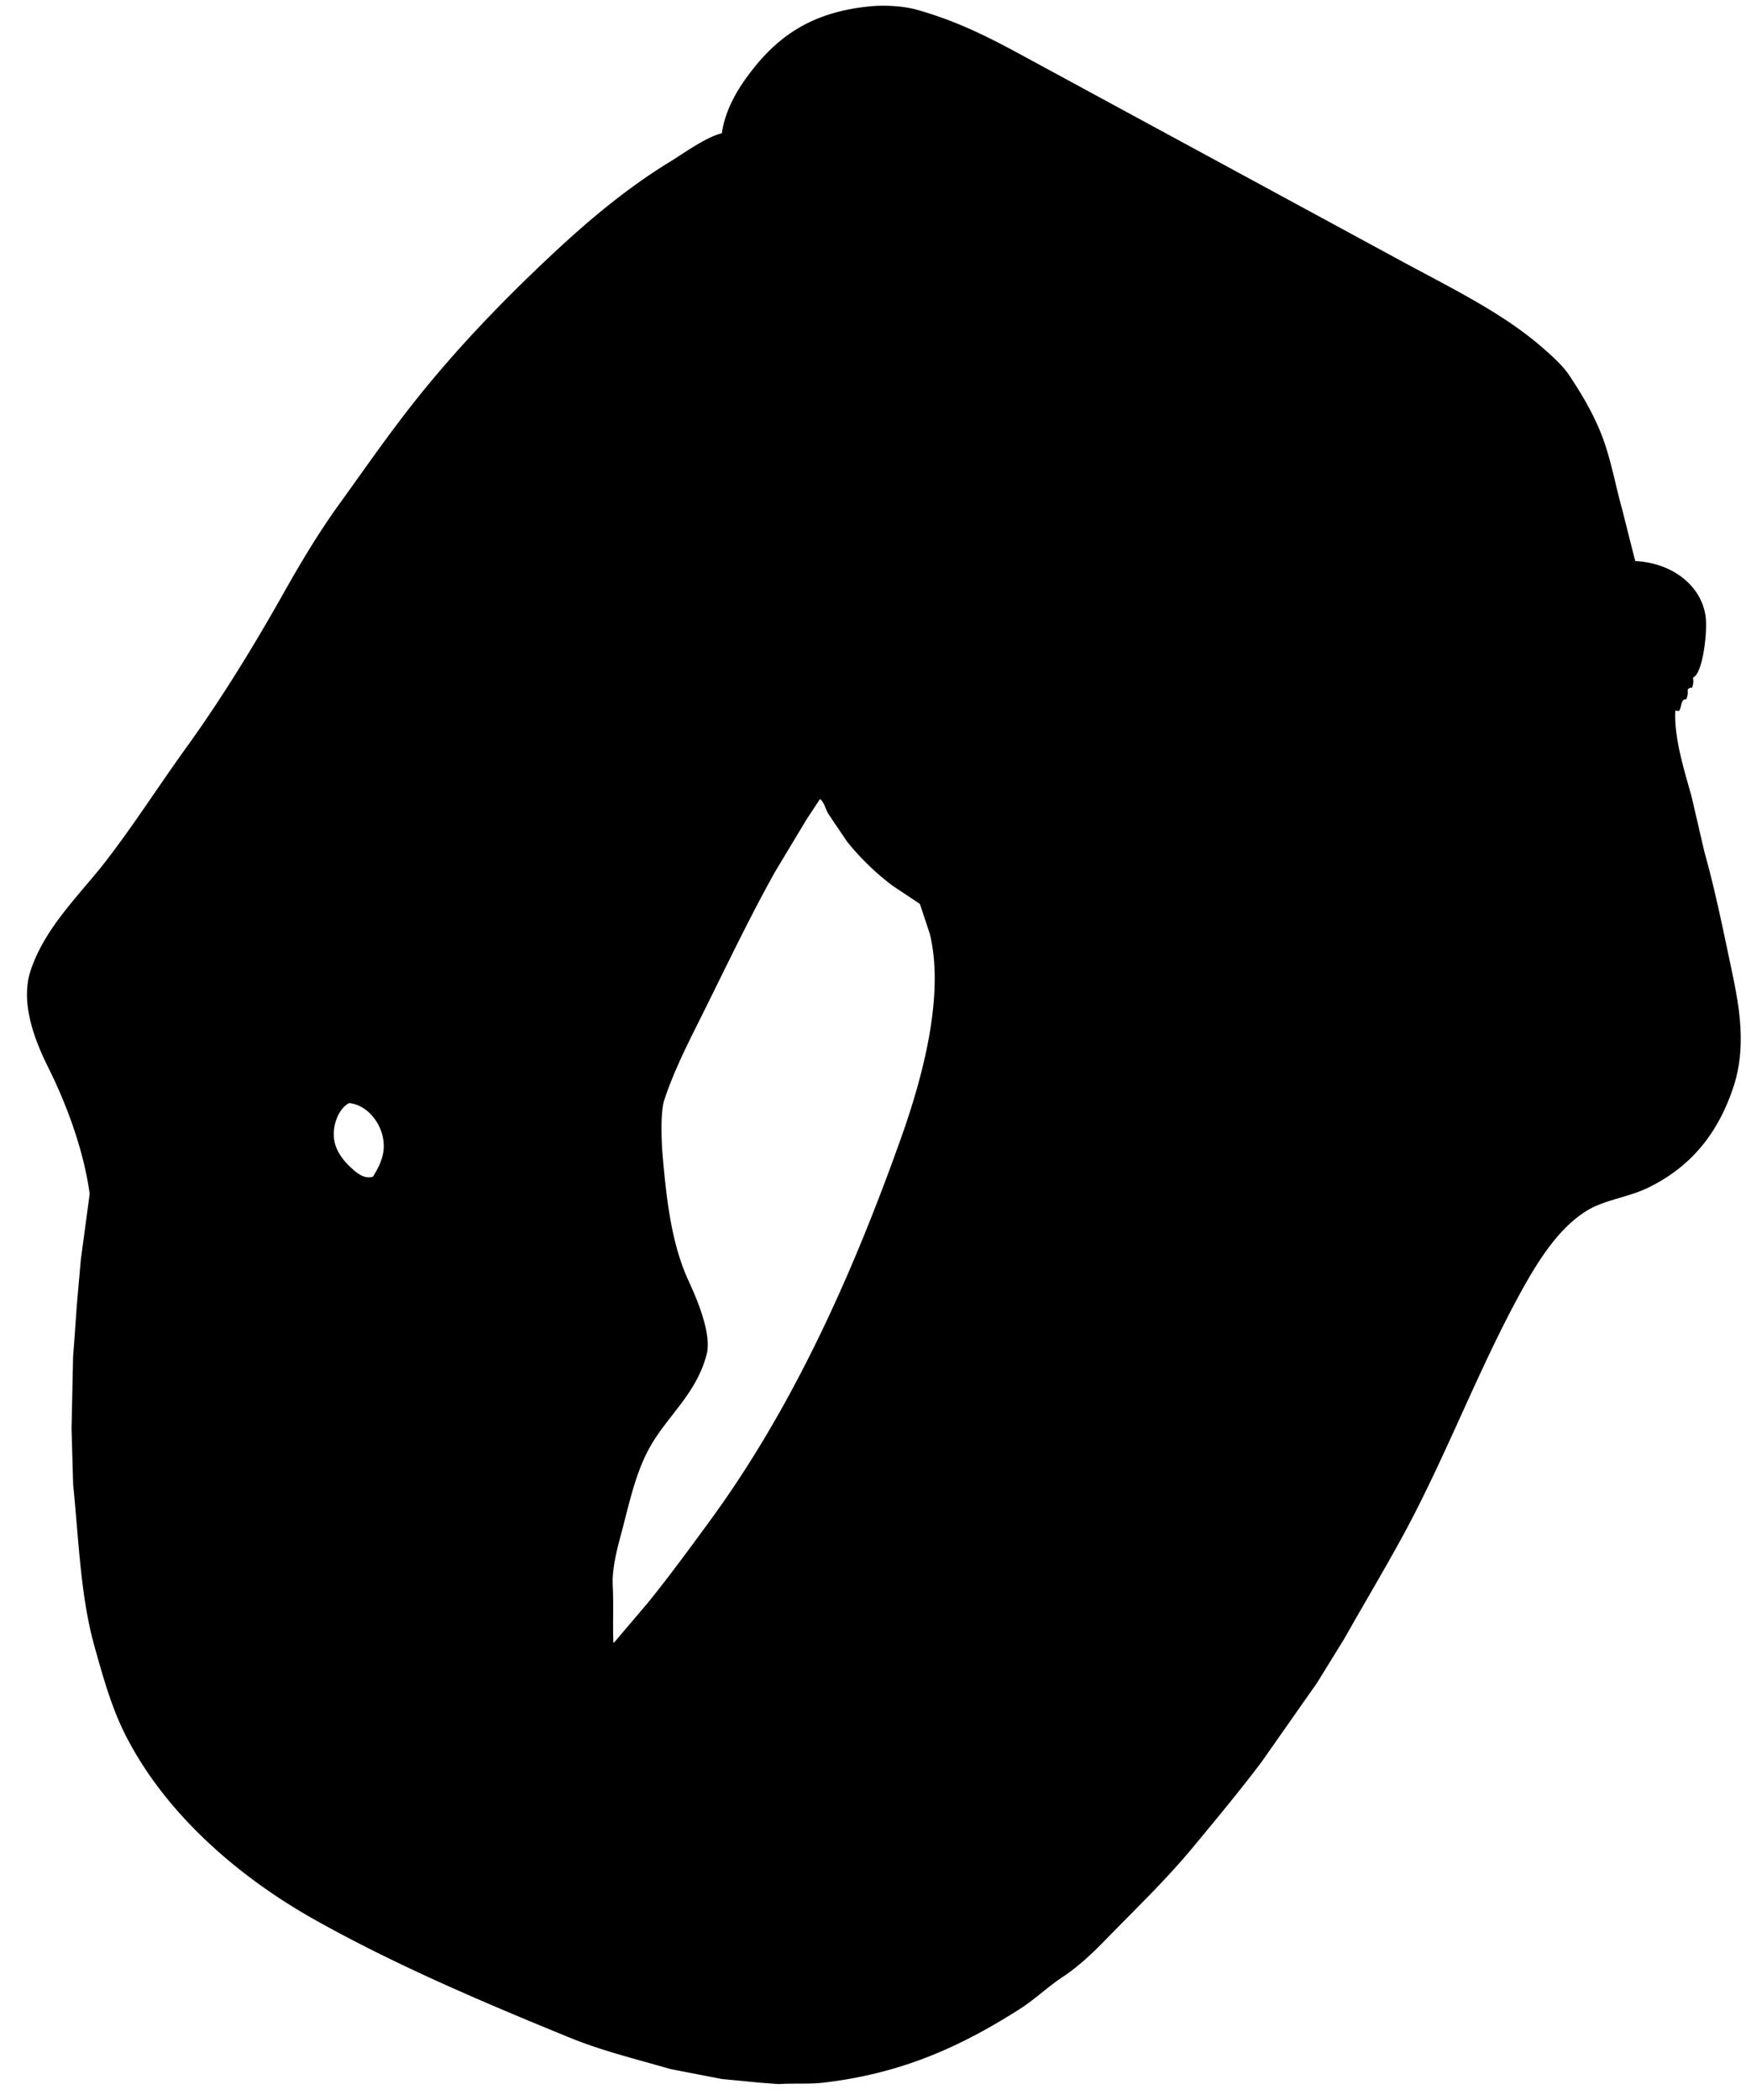 <svg xmlns="http://www.w3.org/2000/svg" width="168" height="202"><path fill-rule="evenodd" d="M161.204 68.353c-.156 2.527.847 5.733 1.55 8.23.413 1.778.825 3.557 1.236 5.335 1 3.56 1.745 7.203 2.526 10.912.688 3.267 1.638 7.5.31 11.613-1.563 4.836-4.394 7.974-8.36 9.86-1.84.874-4.14 1.13-5.823 2.18-2.678 1.672-4.616 4.744-6.237 7.677-4.135 7.488-7.265 15.91-11.343 23.422-1.844 3.398-3.853 6.74-5.708 10.036l-2.644 4.282c-1.77 2.52-3.54 5.044-5.31 7.566-2.106 2.802-4.357 5.497-6.56 8.162-2.67 3.226-5.61 6.03-8.473 8.972-1.225 1.26-2.617 2.58-4.085 3.545-1.447.95-2.726 2.198-4.204 3.135-5.504 3.49-11.13 6.148-18.834 7.053-1.343.158-2.847.044-4.313.14l-1.777-.132-3.707-.358-4.923-.954c-3.36-.972-6.612-1.76-9.66-3.006-8.674-3.54-16.99-7.096-24.613-11.378-7.588-4.263-14.524-10.43-18.25-17.89-1.29-2.58-2.097-5.473-2.925-8.442-1.332-4.778-1.493-10.12-2.04-15.522-.05-1.796-.103-3.593-.155-5.39l.152-6.91.14-1.858.208-2.965c.13-1.5.263-3 .395-4.5l.852-6.326c-.585-4.248-2.23-8.618-3.93-12.042-1.043-2.104-2.872-6.06-1.752-9.445 1.378-4.163 4.775-7.345 7.182-10.45 2.72-3.51 5.14-7.314 7.79-10.988 3.38-4.68 6.51-9.785 9.407-14.932 1.625-2.886 3.33-5.736 5.23-8.37 2.157-2.992 4.246-6 6.472-8.887C43.35 34.116 48.27 29 53.34 24.274c3.425-3.193 7.047-6.217 11.07-8.68 1.347-.825 3.483-2.39 5.045-2.776.31-2.146 1.384-3.992 2.392-5.38 2.866-3.952 6.28-6.322 12.007-6.84 1.28-.115 3.052-.03 4.385.345 4.37 1.233 7.626 3.028 11.144 4.94l35.21 19.093c4.795 2.614 9.84 5.016 13.718 8.374.98.848 2.044 1.78 2.75 2.853 1.347 2.05 2.594 4.157 3.414 6.66.658 2.006 1.04 4.11 1.63 6.208.41 1.633.824 3.265 1.236 4.897 3.59.178 6.362 2.375 6.77 5.313.205 1.473-.267 5.532-1.207 5.894.04.448.053.532-.096.986-.277-.012-.27.036-.414.16.005.496.025.458-.13.94-.574-.024-.413.7-.707 1.127-.12-.01-.238-.023-.356-.034zm-82.306 8.51c-.435.66-.87 1.323-1.307 1.984-.995 1.655-1.99 3.31-2.987 4.965-2.687 4.804-5.018 9.772-7.57 14.87-1.11 2.216-2.332 4.725-3.12 7.142-.4 1.227-.25 4.234-.156 5.32.396 4.524.888 8.56 2.494 12.062.622 1.355 2.277 4.997 1.746 7.056-1.014 3.93-3.932 6.02-5.632 9.247-1.287 2.442-1.848 5.24-2.678 8.337-.347 1.293-.81 3.118-.73 4.666.096 1.906-.012 3.765.064 5.5.028-.01.055-.02.083-.032l3.28-3.86c2.015-2.497 3.93-5.108 5.84-7.715 7.764-10.586 13.547-23.066 18.516-37.057 1.898-5.345 4.206-13.48 2.725-19.52l-.955-2.88c-.885-.588-1.77-1.178-2.655-1.768a24.673 24.673 0 0 1-4.366-4.244l-1.81-2.683c-.23-.4-.397-1.13-.782-1.39zm-45.304 29.25c-1.063.523-1.793 2.423-1.34 3.97.252.862.875 1.642 1.497 2.215.406.373 1.248 1.2 2.145.884.35-.61.684-1.126.908-1.982.61-2.327-1.144-4.913-3.21-5.087z"/></svg>